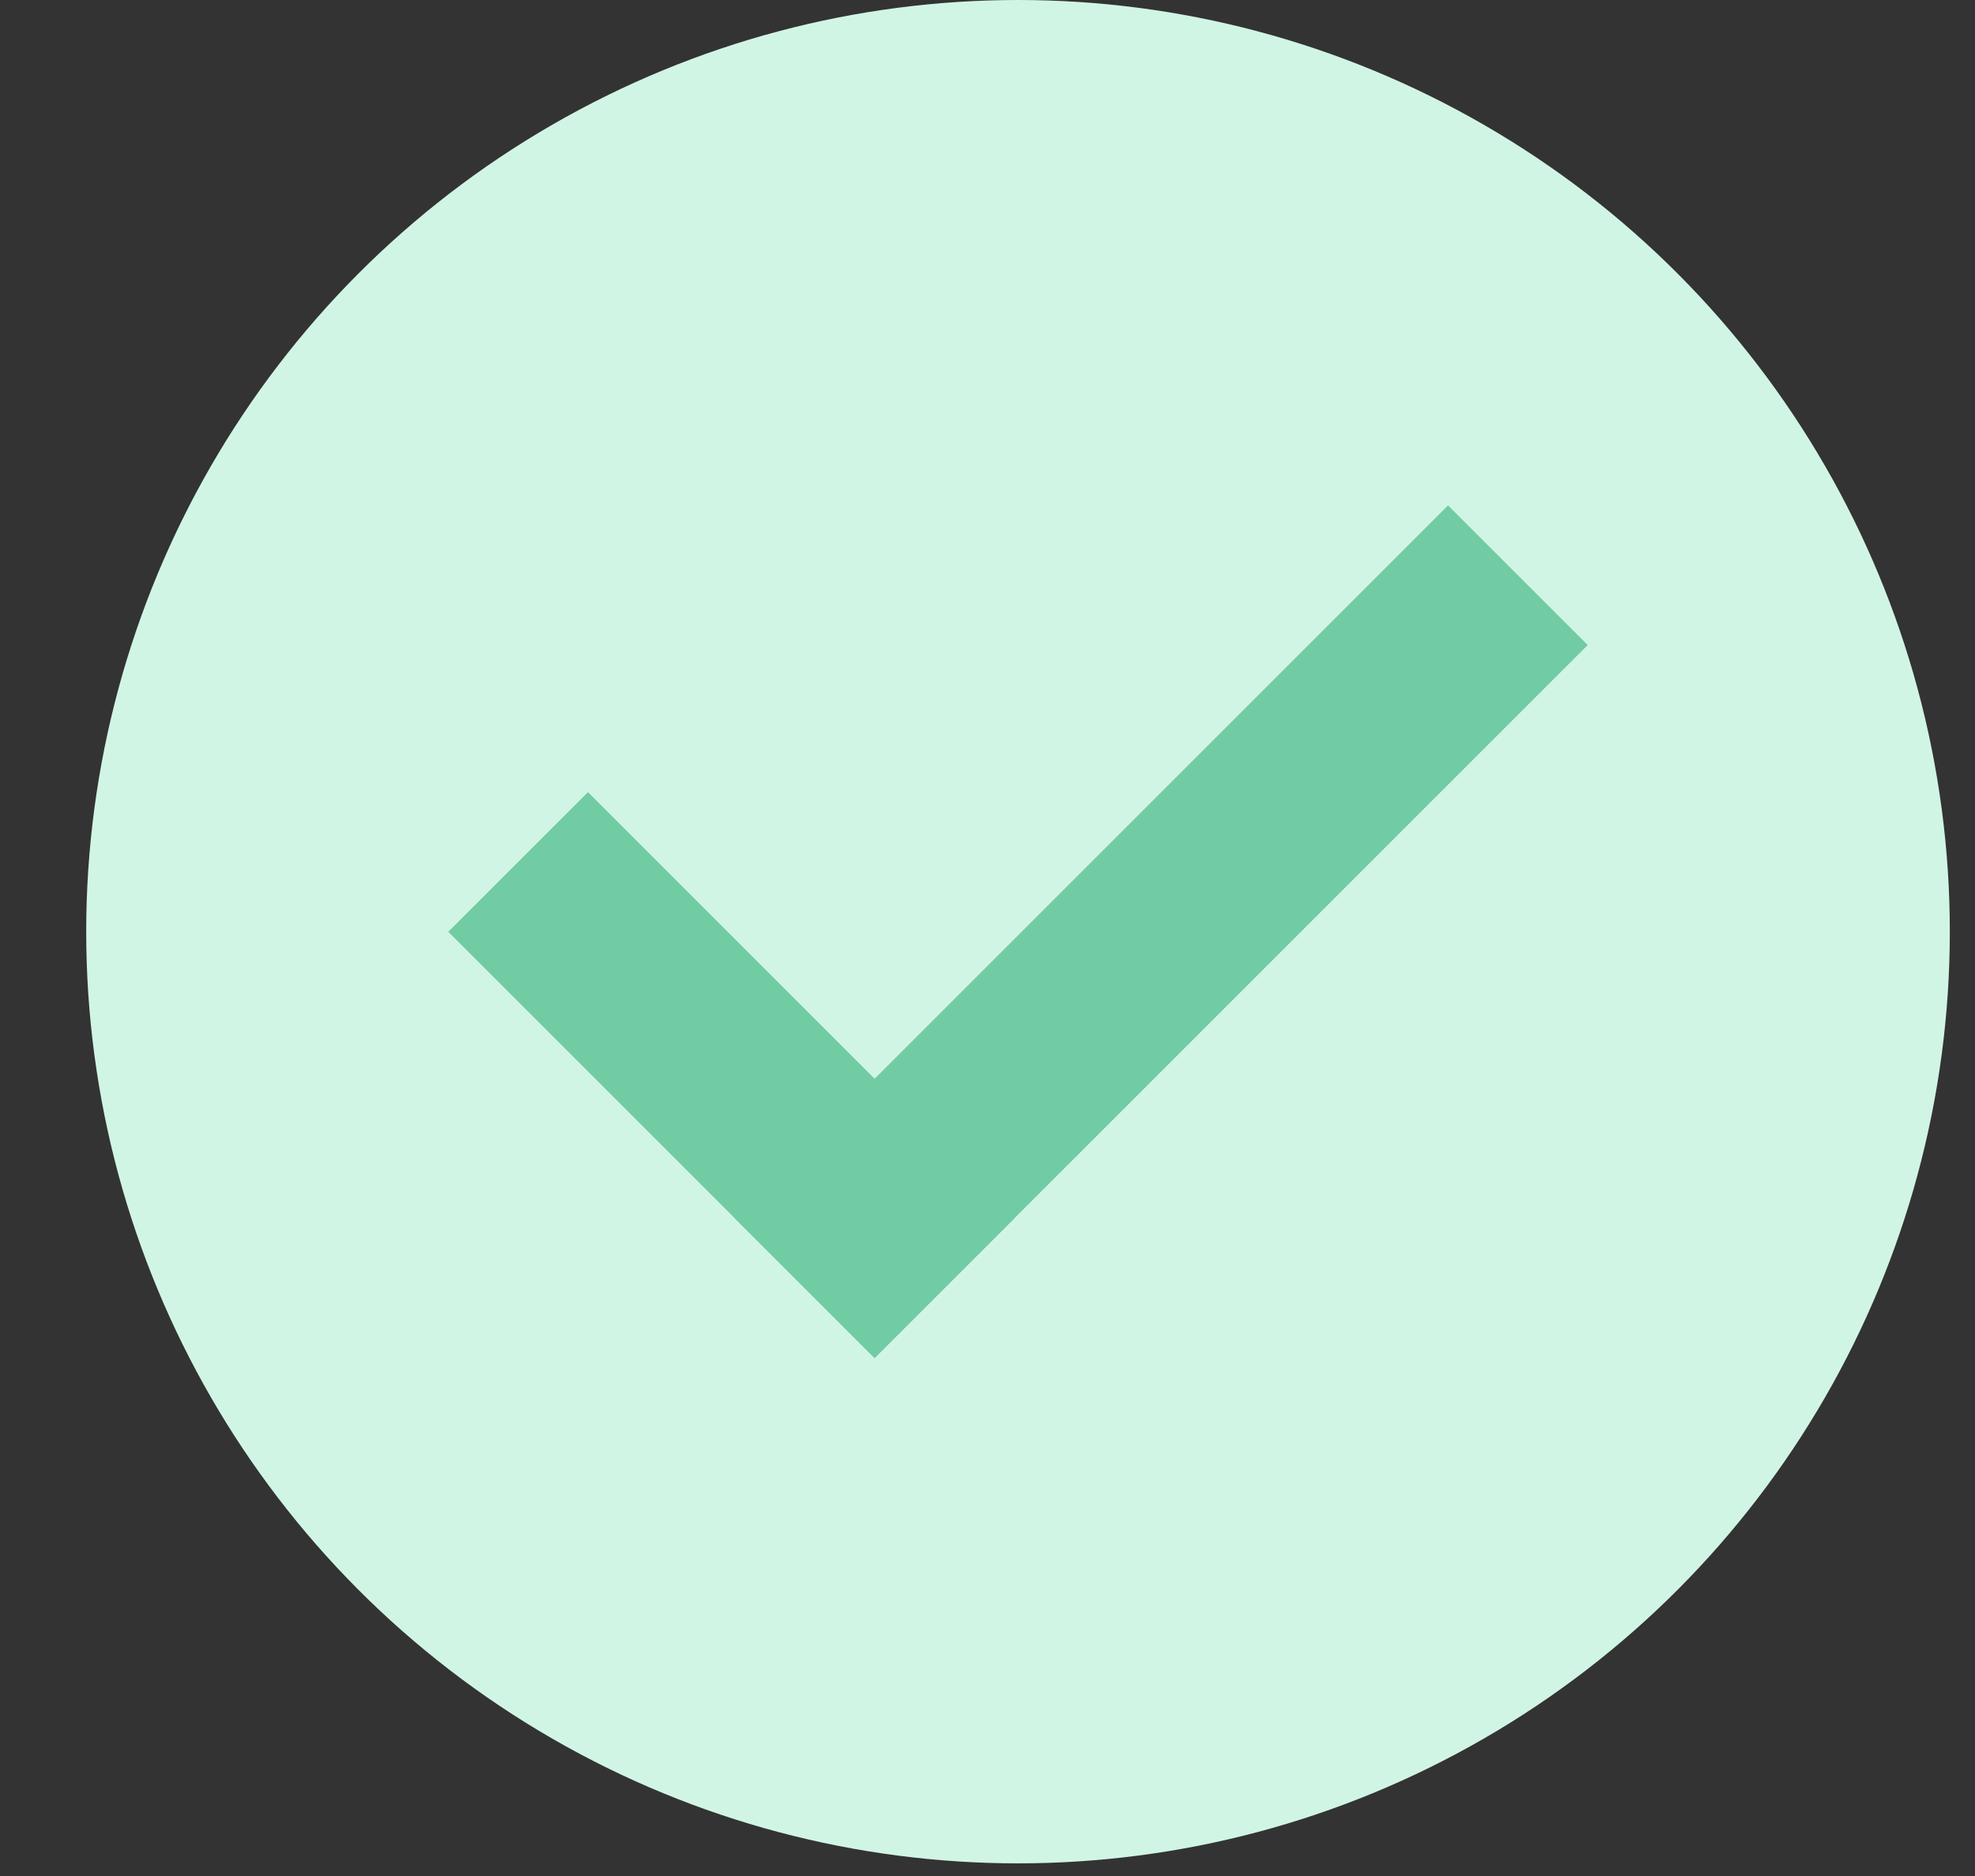 <svg width="20" height="19" viewBox="0 0 20 19" fill="none" xmlns="http://www.w3.org/2000/svg">
<rect x="0" y="0" width="20" height="19" fill="#333333" stroke="none"/>
<circle cx="10.309" cy="9.436" r="9.436" fill="#D1F5E4"/>
<path d="M14.664 6.533L8.857 12.34" stroke="#71CBA3" stroke-width="2" stroke-linecap="square"/>
<path d="M8.857 12.34L5.954 9.437" stroke="#71CBA3" stroke-width="2" stroke-linecap="square"/>
</svg>
